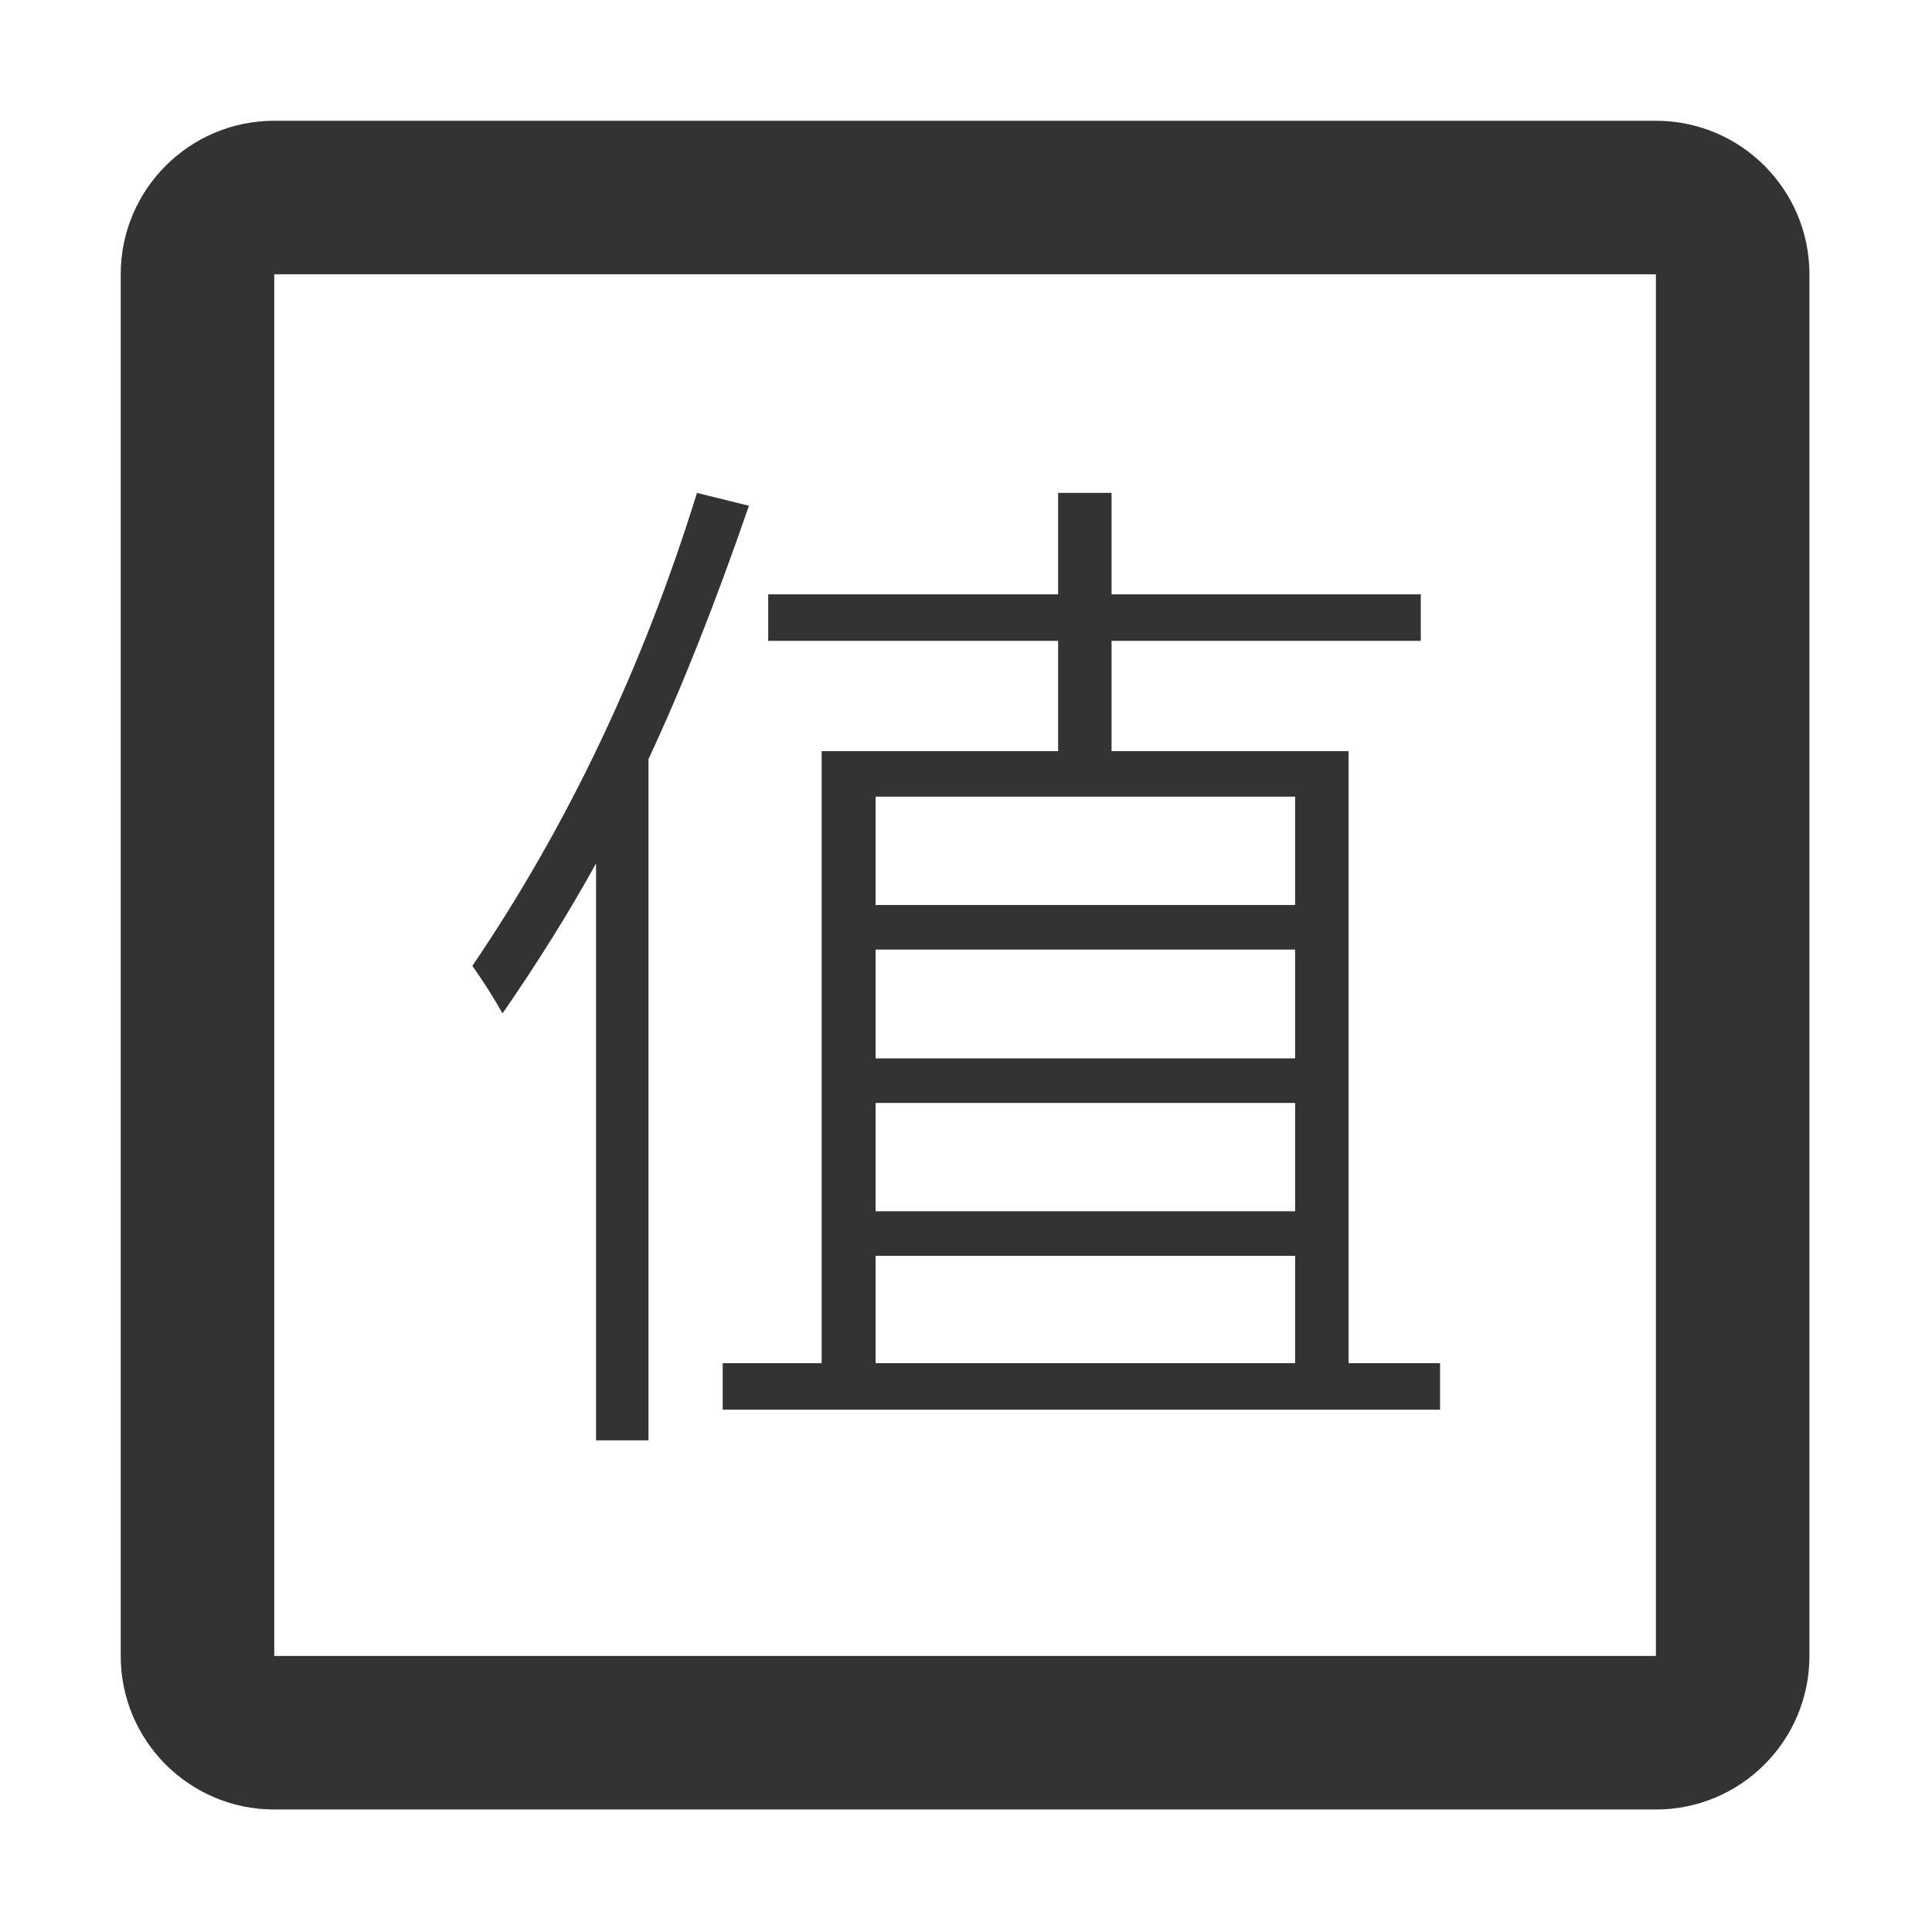 <?xml version="1.0" encoding="utf-8"?>
<!-- Generator: Adobe Illustrator 16.0.0, SVG Export Plug-In . SVG Version: 6.00 Build 0)  -->
<!DOCTYPE svg PUBLIC "-//W3C//DTD SVG 1.1//EN" "http://www.w3.org/Graphics/SVG/1.1/DTD/svg11.dtd">
<svg version="1.1" id="图形" xmlns="http://www.w3.org/2000/svg" xmlns:xlink="http://www.w3.org/1999/xlink" x="0px" y="0px"
	 width="1000.637px" height="1000.678px" viewBox="15.167 -16.333 1000.637 1000.678"
	 enable-background="new 15.167 -16.333 1000.637 1000.678" xml:space="preserve">
<g>
	<g>
		<path fill="#333333" d="M872.808,46.22H157.209c-43.922,0-79.519,35.619-79.519,79.521v715.596
			c0,43.902,35.596,79.521,79.519,79.521h715.599c43.923,0,79.518-35.618,79.518-79.521V125.741
			C952.326,81.839,916.731,46.22,872.808,46.22z M872.808,841.337H157.209V125.741h715.599V841.337z M323.874,430.882v298.777
			h27.162V376.815c17.253-36.899,34.592-80.632,52.017-131.196l-26.905-6.661c-28.013,90.367-66.793,172.022-116.333,244.964
			c5.81,8.201,11.019,16.402,15.631,24.602C293.53,482.385,309.695,456.507,323.874,430.882z M563.205,372.713H440.72v316.97
			h-51.248v24.089h371.55v-24.089h-47.404v-316.97H590.878v-57.14h160.15v-24.087h-160.15v-52.528h-27.674v52.528H413.045v24.087
			h150.159V372.713z M685.942,689.683H468.651V634.08h217.291V689.683z M685.942,611.018H468.651v-56.115h217.291V611.018z
			 M685.942,531.84H468.651v-56.372h217.291V531.84z M685.942,396.289v56.116H468.651v-56.116H685.942z"/>
	</g>
</g>
</svg>
